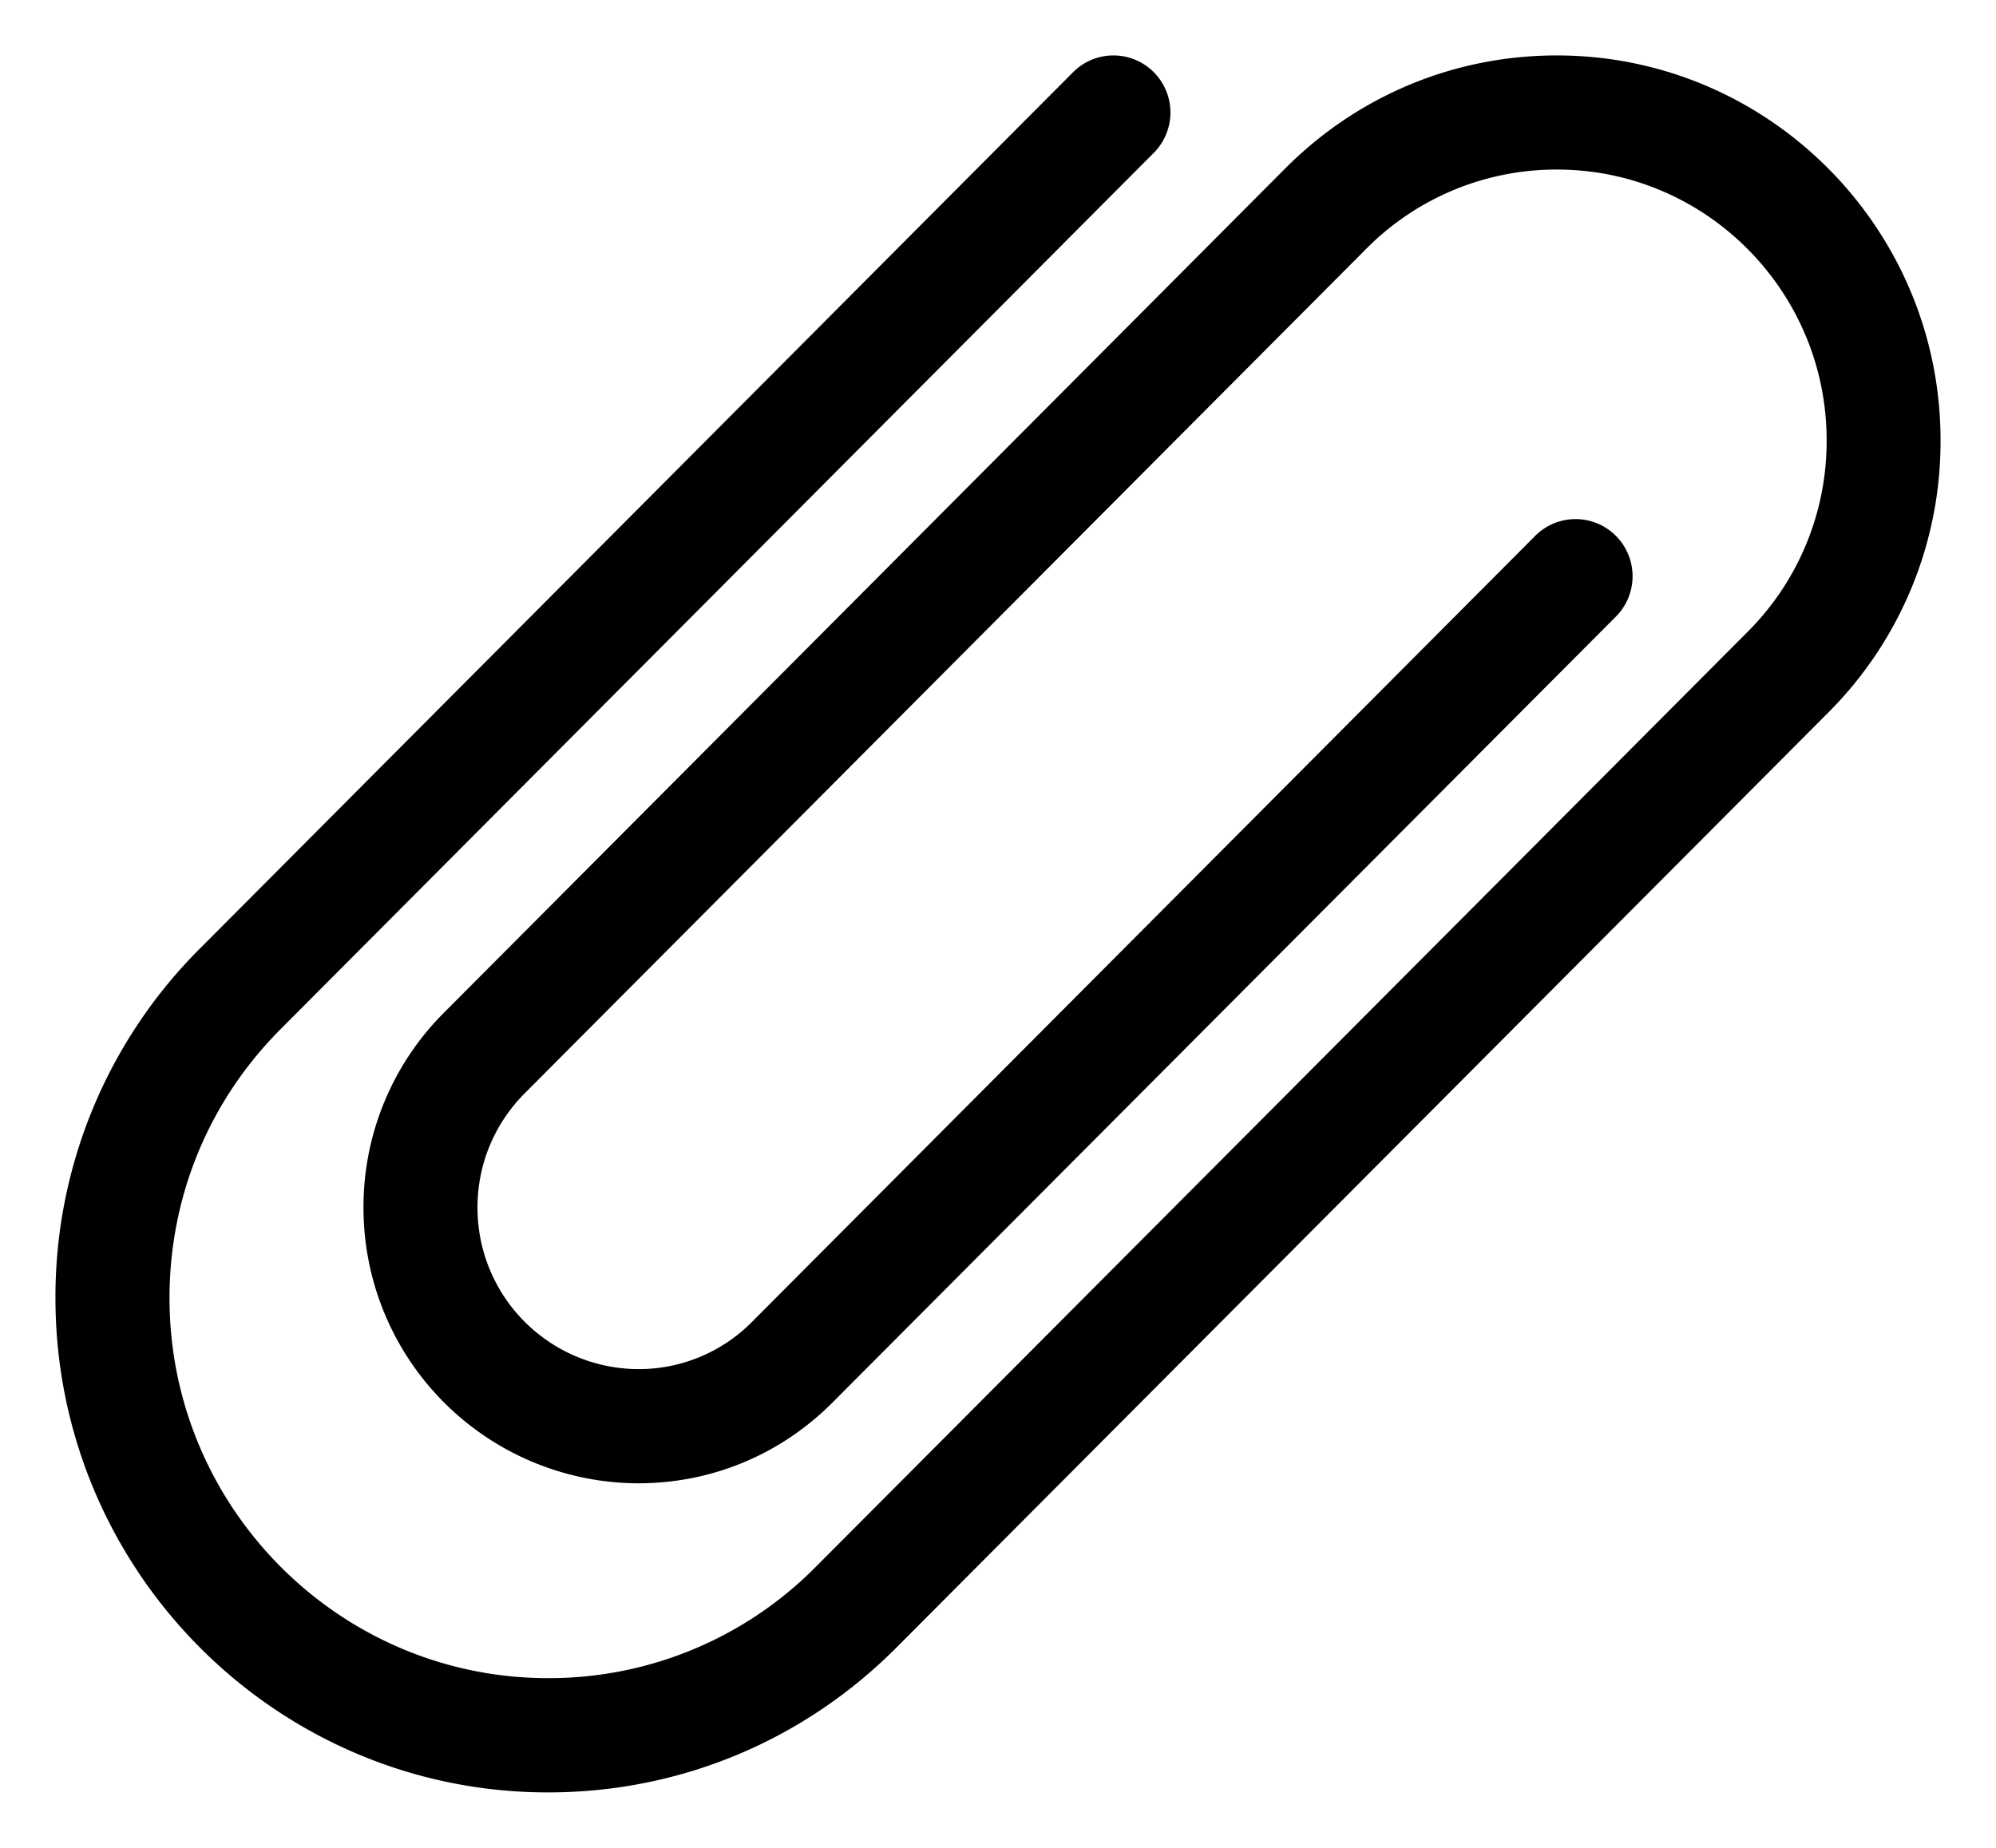 <svg xmlns="http://www.w3.org/2000/svg" width="27" height="25" viewBox="0 0 27 25"><g><g><path d="M21.06 1c-1.32 0-2.56.516-3.494 1.452L6.182 13.878a3.463 3.463 0 0 0-1.015 2.46 3.477 3.477 0 0 0 3.467 3.48c.926 0 1.796-.362 2.451-1.02L21.681 8.166a.524.524 0 0 0 0-.74.52.52 0 0 0-.737 0L10.35 18.06a2.405 2.405 0 0 1-1.715.713 2.433 2.433 0 0 1-2.426-2.435c0-.65.253-1.261.71-1.721L18.304 3.19a3.866 3.866 0 0 1 2.757-1.146c2.15 0 3.898 1.756 3.898 3.913a3.894 3.894 0 0 1-1.141 2.767l-12.605 12.65a5.326 5.326 0 0 1-3.799 1.58c-2.961 0-5.371-2.42-5.371-5.392 0-1.44.558-2.793 1.573-3.812L15.43 1.892a.524.524 0 0 0 0-.739.52.52 0 0 0-.737 0L2.878 13.013A6.405 6.405 0 0 0 1 17.562C1 21.113 3.877 24 7.413 24c1.713 0 3.324-.67 4.535-1.885l12.605-12.65A4.934 4.934 0 0 0 26 5.957C26 3.224 23.784 1 21.06 1z"/><path fill="none" stroke="#000" stroke-miterlimit="50" stroke-width=".5" d="M21.06 1c-1.32 0-2.56.516-3.494 1.452L6.182 13.878a3.463 3.463 0 0 0-1.015 2.46 3.477 3.477 0 0 0 3.467 3.48c.926 0 1.796-.362 2.451-1.02L21.681 8.166a.524.524 0 0 0 0-.74.52.52 0 0 0-.737 0L10.35 18.06a2.405 2.405 0 0 1-1.715.713 2.433 2.433 0 0 1-2.426-2.435c0-.65.253-1.261.71-1.721L18.304 3.19a3.866 3.866 0 0 1 2.757-1.146c2.15 0 3.898 1.756 3.898 3.913a3.894 3.894 0 0 1-1.141 2.767l-12.605 12.65a5.326 5.326 0 0 1-3.799 1.58c-2.961 0-5.371-2.42-5.371-5.392 0-1.44.558-2.793 1.573-3.812L15.43 1.892a.524.524 0 0 0 0-.739.52.52 0 0 0-.737 0L2.878 13.013A6.405 6.405 0 0 0 1 17.562C1 21.113 3.877 24 7.413 24c1.713 0 3.324-.67 4.535-1.885l12.605-12.65A4.934 4.934 0 0 0 26 5.957C26 3.224 23.784 1 21.06 1z"/></g></g></svg>